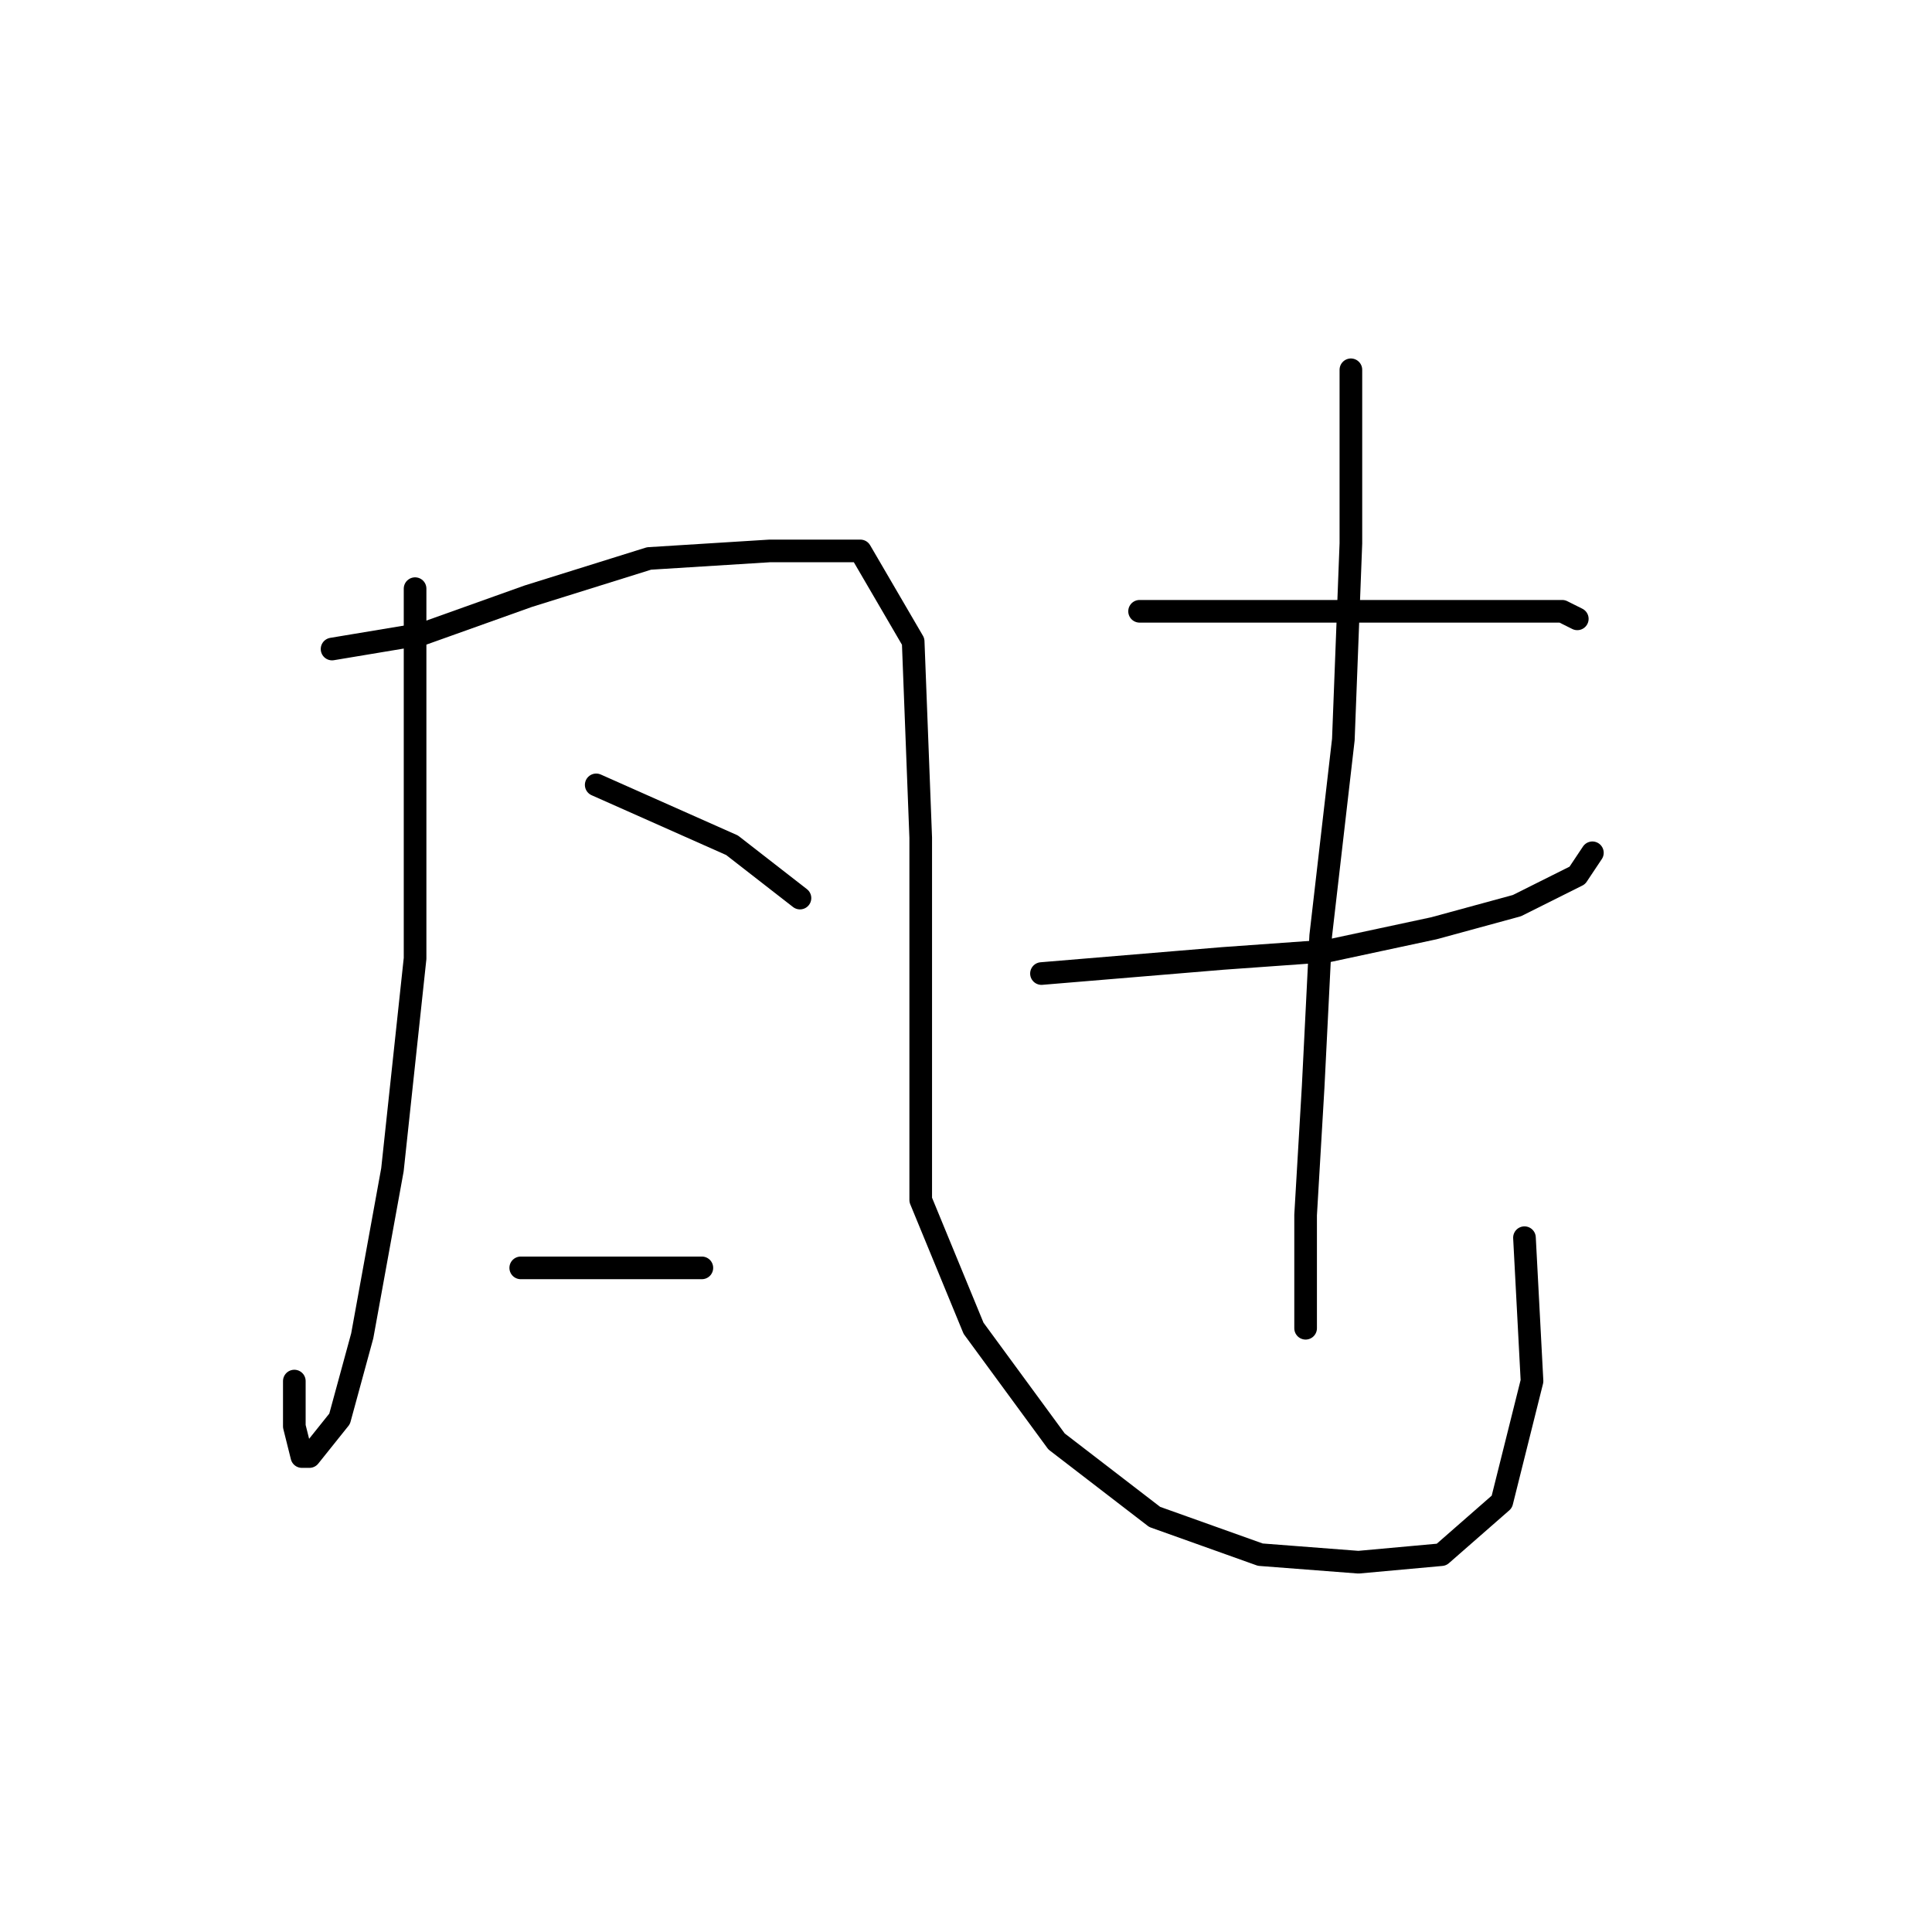 <?xml version="1.0" standalone="no"?>
    <svg width="256" height="256" xmlns="http://www.w3.org/2000/svg" version="1.1">
    <polyline stroke="black" stroke-width="3" stroke-linecap="round" fill="transparent" stroke-linejoin="round" points="55 78 55 92 55 106 55 127 52 155 48 177 45 188 41 193 40 193 39 189 39 183 39 183 " />
        <polyline stroke="black" stroke-width="3" stroke-linecap="round" fill="transparent" stroke-linejoin="round" points="44 86 50 85 56 84 70 79 86 74 102 73 114 73 121 85 122 111 122 139 122 159 129 176 140 191 153 201 167 206 180 207 191 206 199 199 203 183 202 164 202 164 " />
        <polyline stroke="black" stroke-width="3" stroke-linecap="round" fill="transparent" stroke-linejoin="round" points="79 104 88 108 97 112 106 119 106 119 " />
        <polyline stroke="black" stroke-width="3" stroke-linecap="round" fill="transparent" stroke-linejoin="round" points="69 168 81 168 93 168 93 168 " />
        <polyline stroke="black" stroke-width="3" stroke-linecap="round" fill="transparent" stroke-linejoin="round" points="151 81 164 81 177 81 191 81 203 81 207 81 209 82 209 82 " />
        <polyline stroke="black" stroke-width="3" stroke-linecap="round" fill="transparent" stroke-linejoin="round" points="138 129 150 128 162 127 176 126 190 123 201 120 209 116 211 113 211 113 " />
        <polyline stroke="black" stroke-width="3" stroke-linecap="round" fill="transparent" stroke-linejoin="round" points="179 49 179 56 179 63 179 72 178 98 175 124 174 144 173 161 173 176 173 176 " />
        </svg>